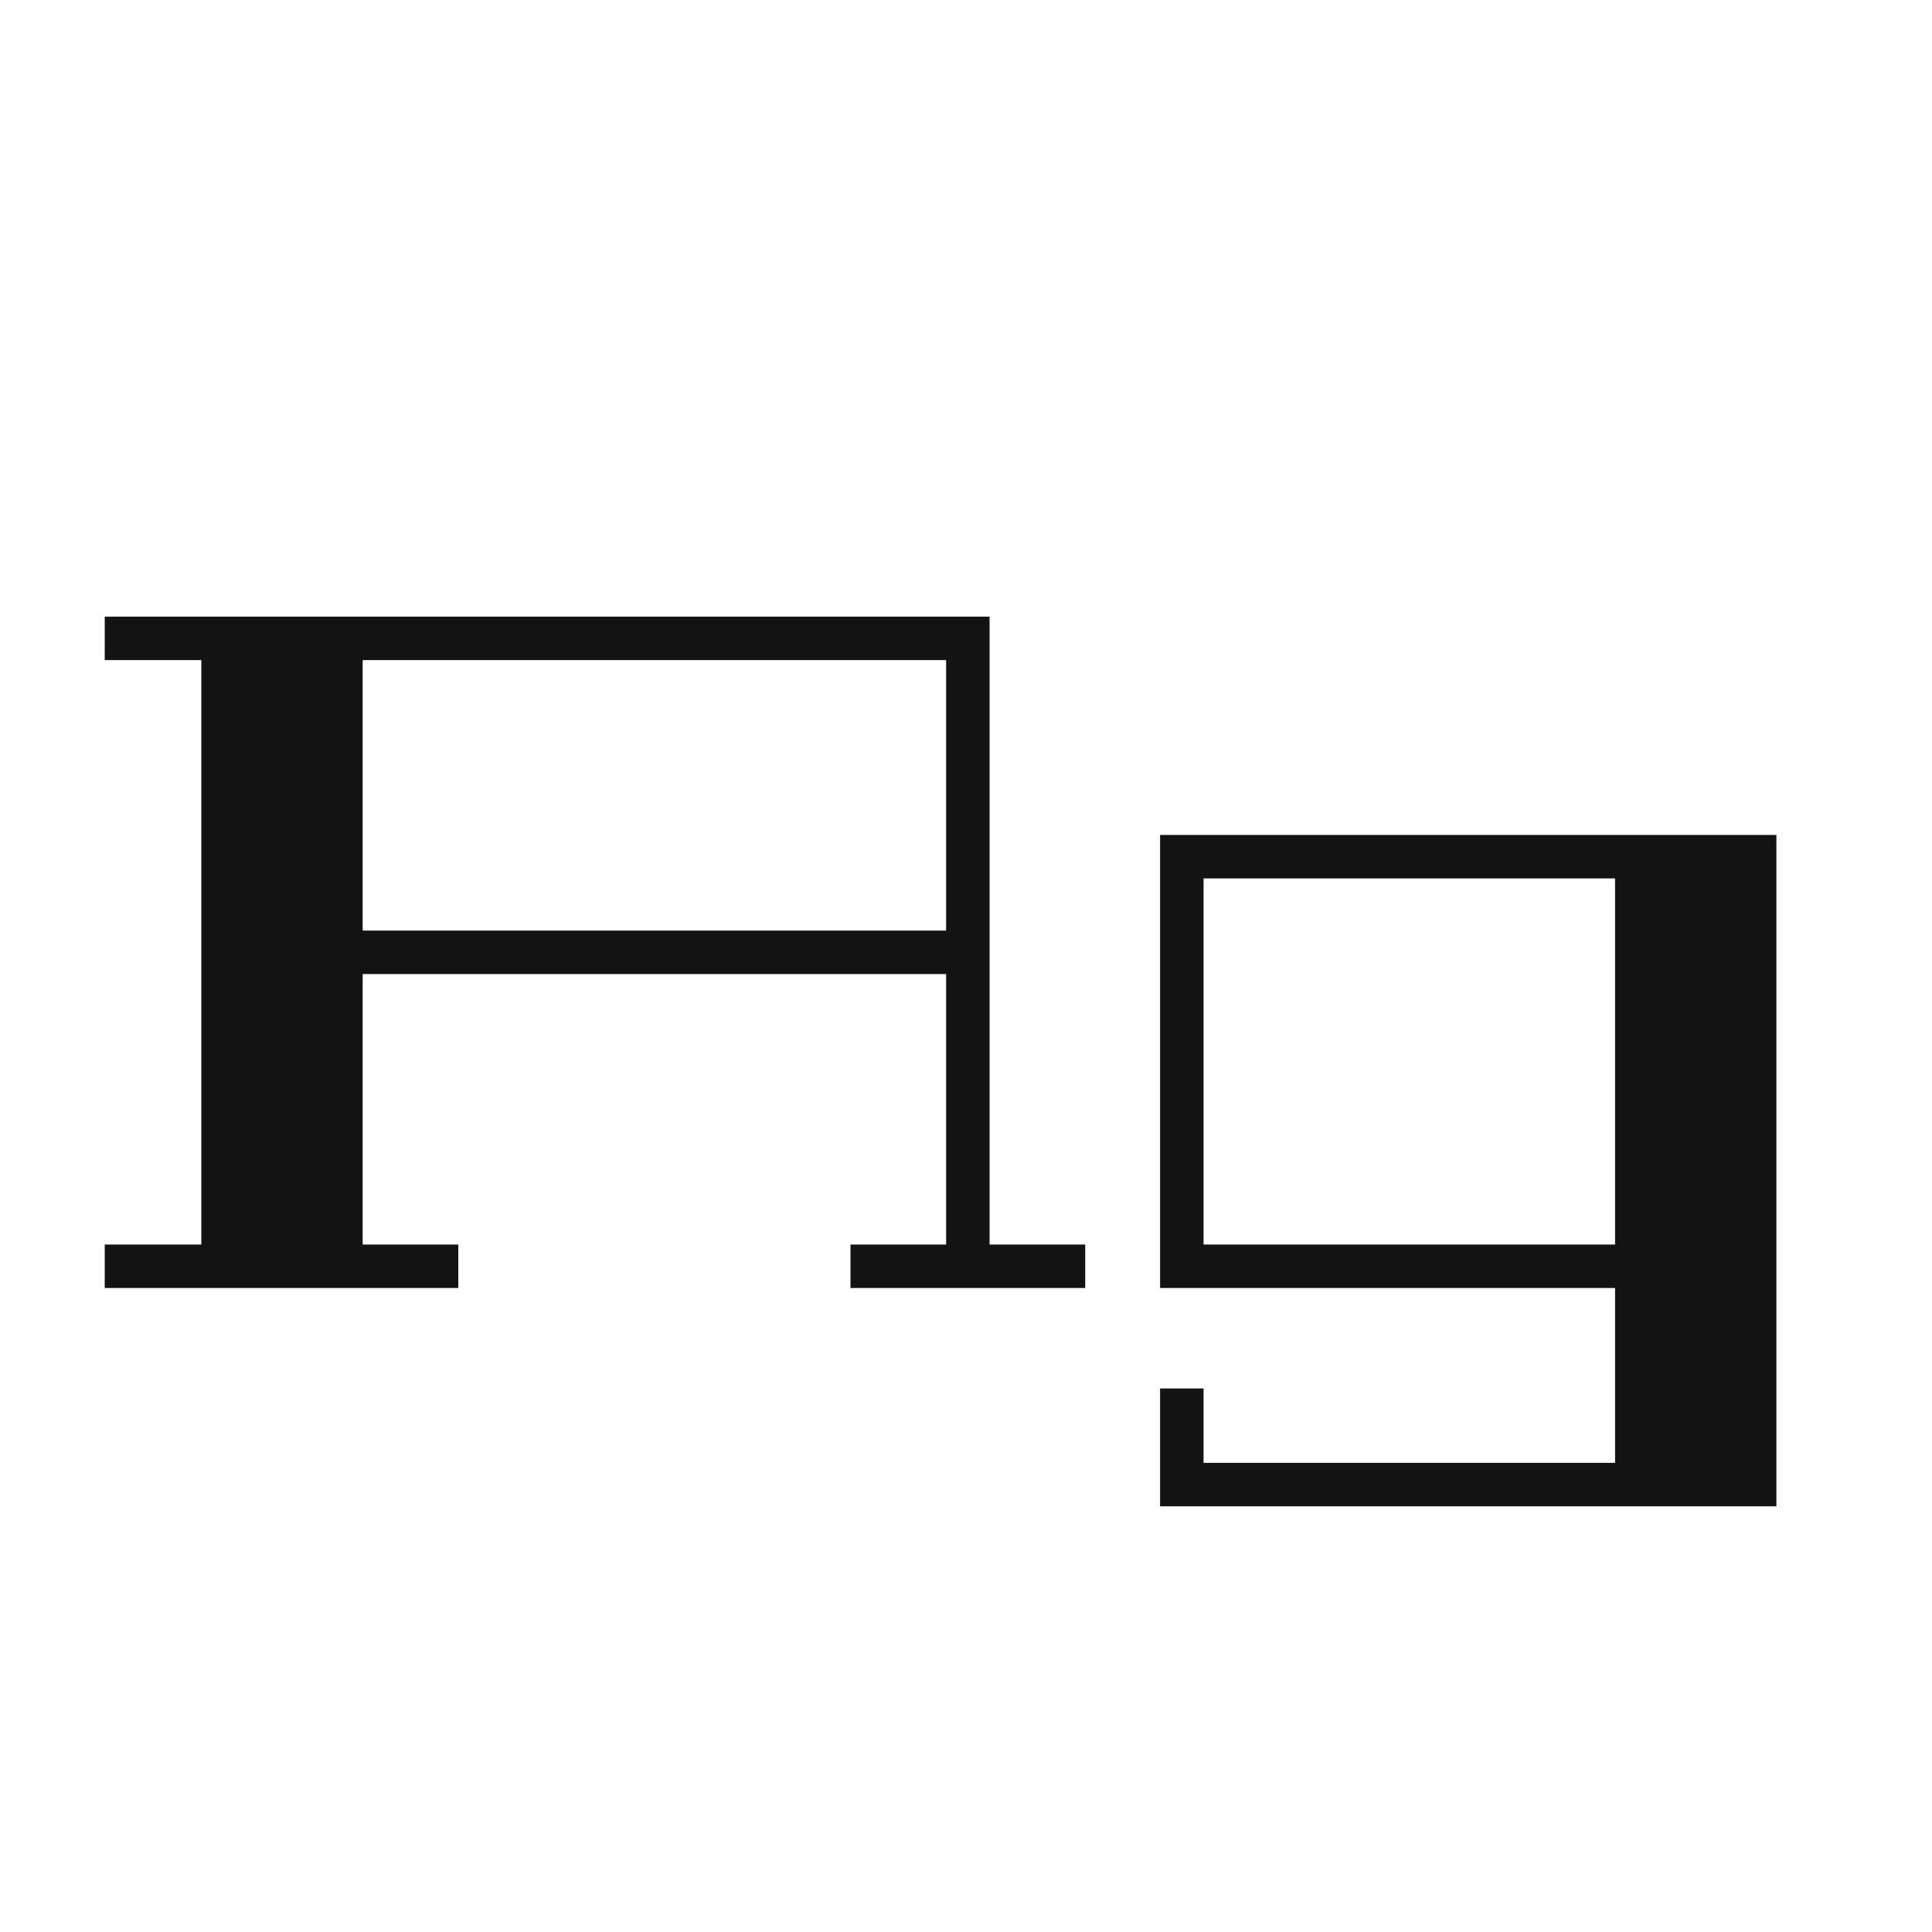 <svg width="24" height="24" viewBox="0 0 24 24" fill="none" xmlns="http://www.w3.org/2000/svg">
<path d="M13.481 15.46V16H10.565V15.46H11.753V12.1H4.505V15.46H5.693V16H1.301V15.46H2.501V8.2H1.301V7.66H12.293V15.46H13.481ZM11.753 11.56V8.2H4.505V11.56H11.753ZM22.067 18.712H14.411V17.248H14.951V18.172H20.063V16H14.411V10.372H22.067V18.712ZM20.063 10.912H14.951V15.46H20.063V10.912Z" fill="#131313"/>
</svg>

